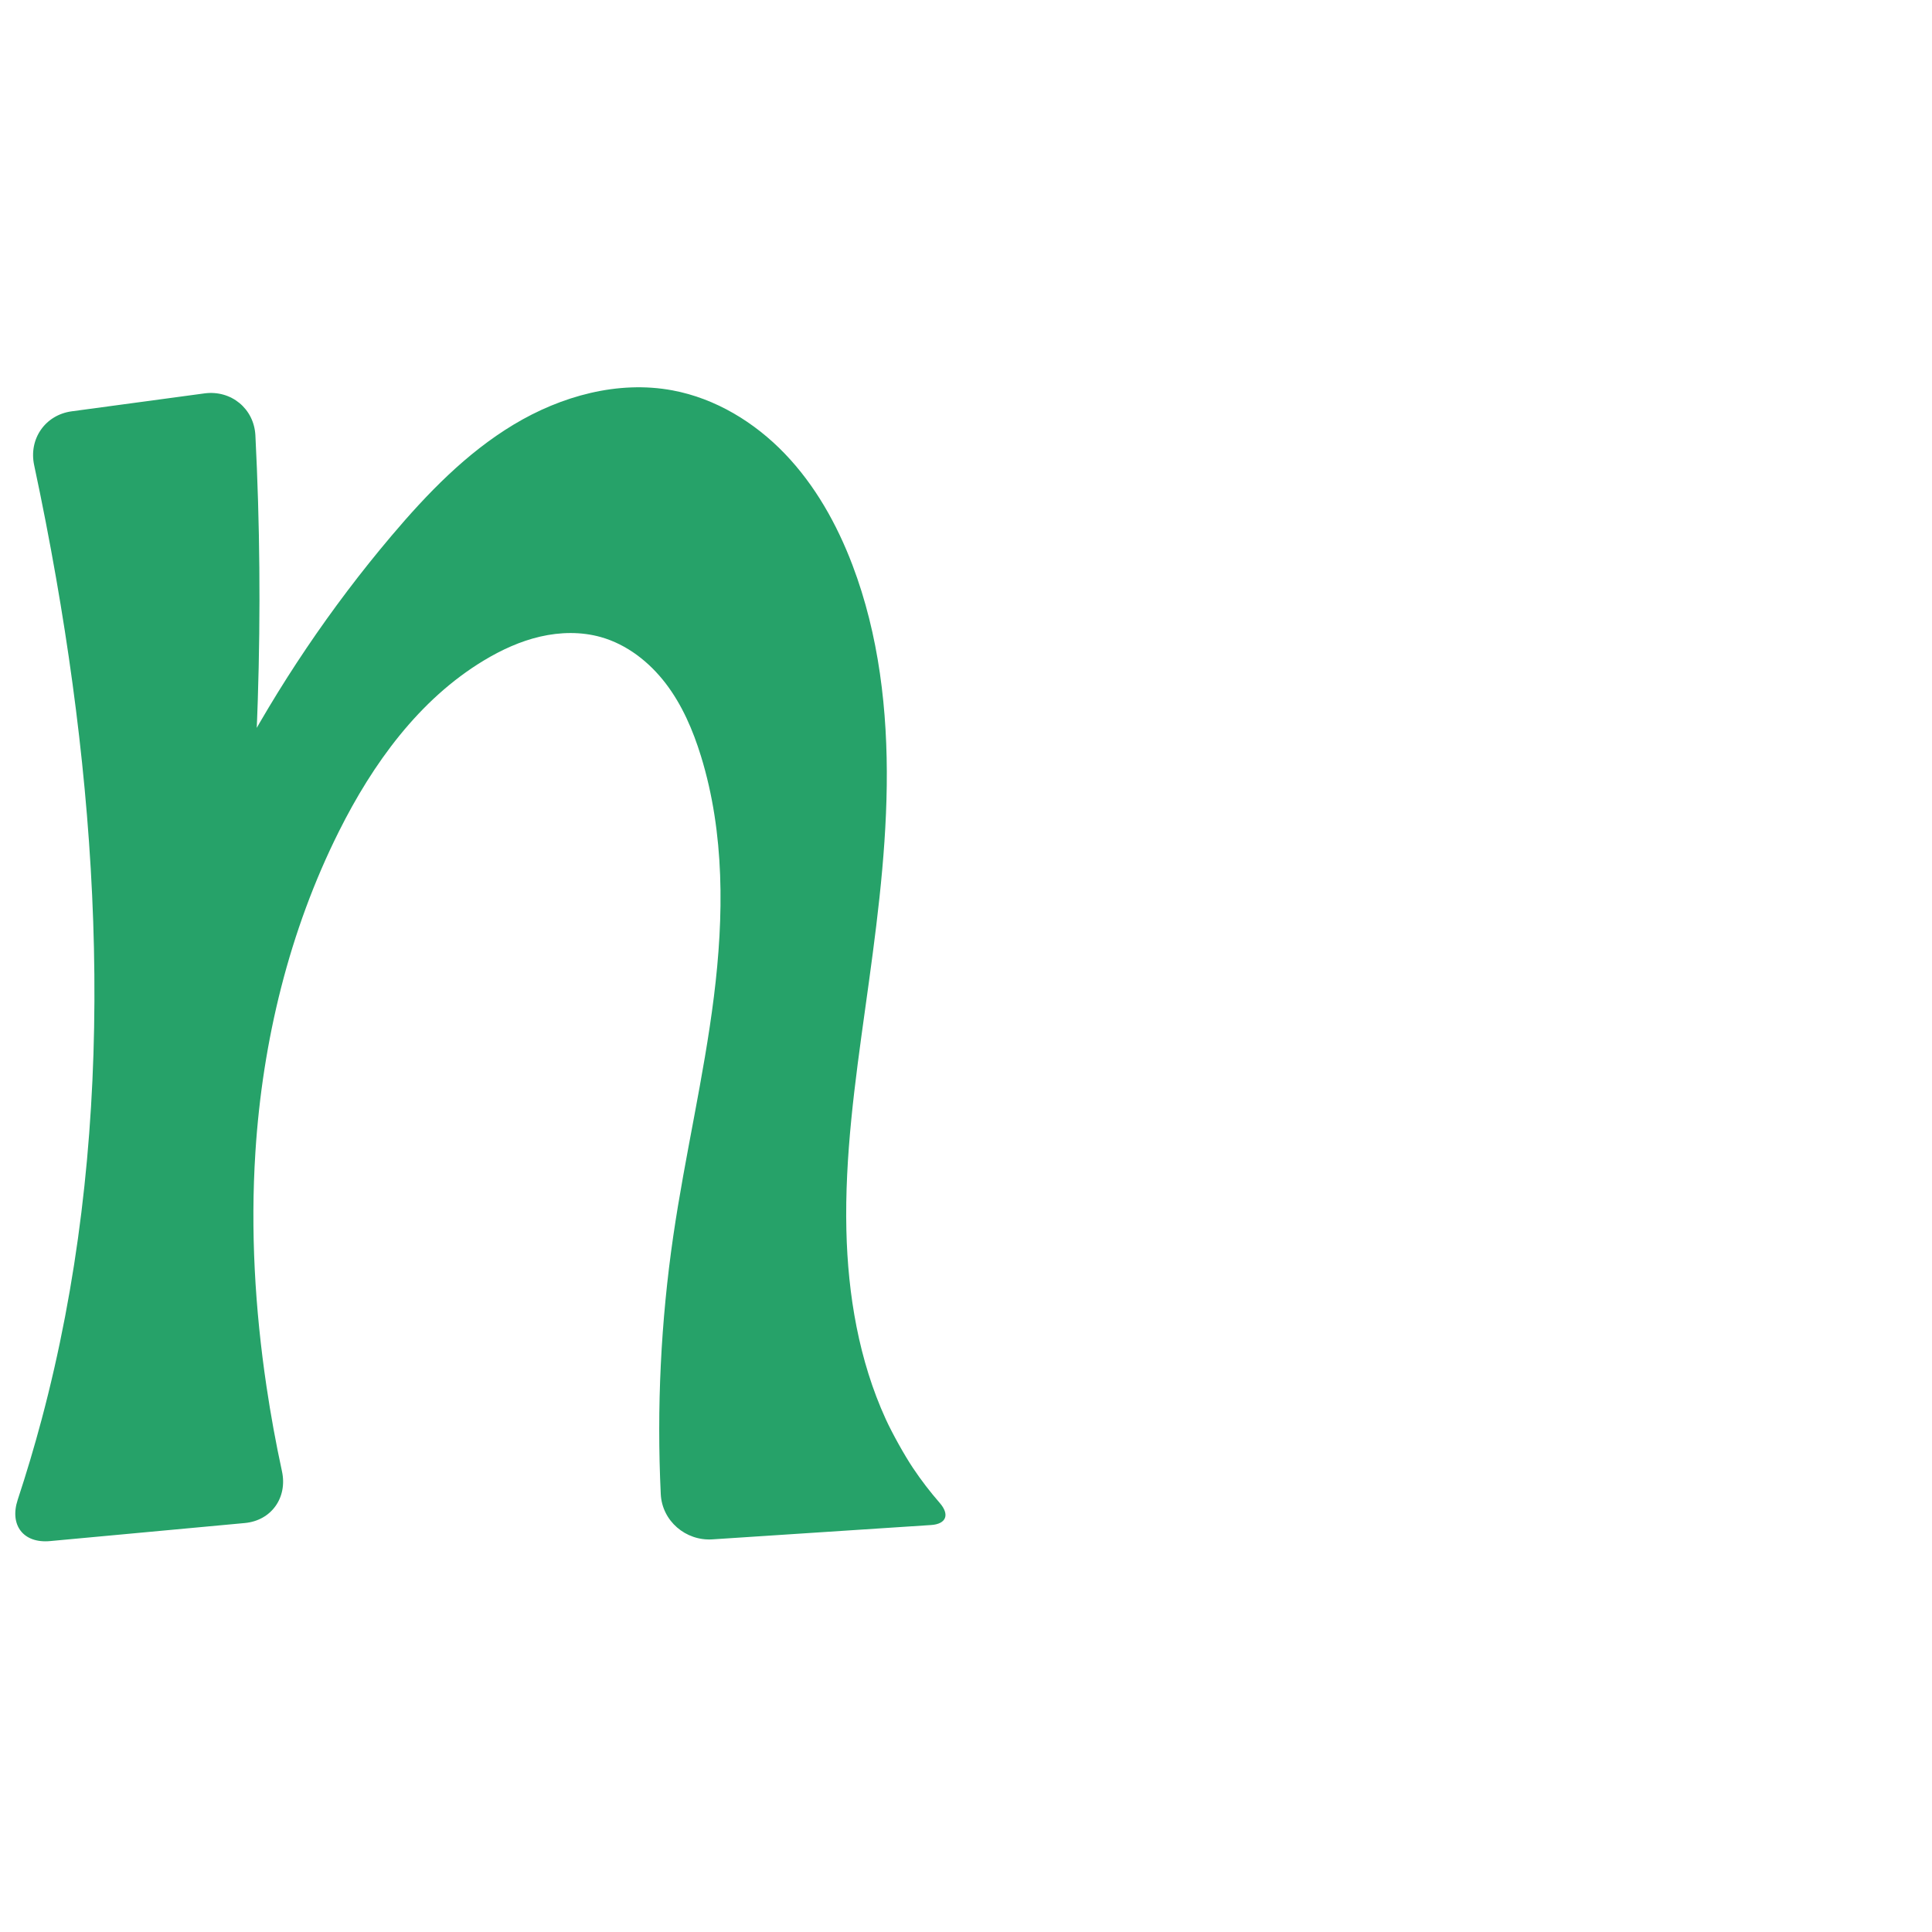 <?xml version="1.0" encoding="UTF-8" standalone="no"?>
<svg
   xmlns:dc="http://purl.org/dc/elements/1.1/"
   xmlns:cc="http://creativecommons.org/ns#"
   xmlns:rdf="http://www.w3.org/1999/02/22-rdf-syntax-ns#"
   xmlns:svg="http://www.w3.org/2000/svg"
   xmlns="http://www.w3.org/2000/svg"
   xmlns:sodipodi="http://sodipodi.sourceforge.net/DTD/sodipodi-0.dtd"
   xmlns:inkscape="http://www.inkscape.org/namespaces/inkscape"
   xml:space="preserve"
   width="1000"
   height="1000"
   version="1.1"
   style="clip-rule:evenodd;fill-rule:evenodd;image-rendering:optimizeQuality;shape-rendering:geometricPrecision;text-rendering:geometricPrecision"
   viewBox="0 0 1000 1000"
   id="svg10"
   sodipodi:docname="n.svg"
   inkscape:version="1.0.2 (e86c870879, 2021-01-15)"><sodipodi:namedview
   pagecolor="#ffffff"
   bordercolor="#666666"
   borderopacity="1"
   objecttolerance="10"
   gridtolerance="10"
   guidetolerance="10"
   inkscape:pageopacity="0"
   inkscape:pageshadow="2"
   inkscape:window-width="1920"
   inkscape:window-height="1007"
   id="namedview12"
   showgrid="false"
   inkscape:zoom="0.84890884"
   inkscape:cx="169.61082"
   inkscape:cy="516.39883"
   inkscape:window-x="1920"
   inkscape:window-y="0"
   inkscape:window-maximized="1"
   inkscape:current-layer="svg10"
   showguides="true"
   inkscape:guide-bbox="true"
   inkscape:document-rotation="0"><sodipodi:guide
   position="0,1000"
   orientation="0,1"
   id="guide16"
   inkscape:label=""
   inkscape:locked="true"
   inkscape:color="rgb(0,0,255)" /><sodipodi:guide
   position="1763.312,2036.169"
   orientation="1000,0"
   id="guide18" /><sodipodi:guide
   position="0,200"
   orientation="0,1"
   id="guide20"
   inkscape:label="base"
   inkscape:locked="true"
   inkscape:color="rgb(0,0,255)" /><inkscape:grid
   type="xygrid"
   id="grid24"
   originx="-473.376"
   originy="-489.692" /><sodipodi:guide
   position="0,0"
   orientation="0,1"
   id="guide34"
   inkscape:label="bottom"
   inkscape:locked="true"
   inkscape:color="rgb(0,0,255)" /><sodipodi:guide
   position="225.051,1693.319"
   orientation="0,1"
   id="guide44"
   inkscape:label=""
   inkscape:locked="false"
   inkscape:color="rgb(0,0,255)" /><sodipodi:guide
   position="0,900"
   orientation="0,1"
   id="guide46"
   inkscape:label=""
   inkscape:locked="true"
   inkscape:color="rgb(0,0,255)" /><sodipodi:guide
   position="482.997,544.478"
   orientation="1,0"
   id="guide841"
   inkscape:label="width" />    <sodipodi:guide
   position="110.73,799.743"
   orientation="0,-1"
   id="guide848" /></sodipodi:namedview>
 <defs
   id="defs4"><inkscape:path-effect
   effect="fillet_chamfer"
   id="path-effect853"
   is_visible="true"
   lpeversion="1"
   satellites_param="F,0,1,1,0,14.49,0,1 @ F,0,0,1,0,25.125,0,1 @ F,0,0,1,0,0,0,1 @ F,0,0,1,0,0,0,1 @ F,0,0,1,0,0,0,1 @ F,0,0,1,0,0,0,1 @ F,0,0,1,0,0,0,1 @ F,0,0,1,0,0,0,1 @ F,0,0,1,0,0,0,1 @ F,0,0,1,0,0,0,1 @ F,0,0,1,0,0,0,1 @ F,0,0,1,0,0,0,1 @ F,0,0,1,0,25.125,0,1 @ F,0,0,1,0,25.125,0,1 @ F,0,0,1,0,0,0,1 @ F,0,0,1,0,0,0,1 @ F,0,0,1,0,25.125,0,1 @ F,0,0,1,0,25.125,0,1 @ F,0,0,1,0,0,0,1 @ F,0,0,1,0,0,0,1 @ F,0,0,1,0,0,0,1 @ F,0,0,1,0,0,0,1 @ F,0,0,1,0,0,0,1 @ F,0,0,1,0,0,0,1 @ F,0,0,1,0,0,0,1 @ F,0,0,1,0,0,0,1 @ F,0,0,1,0,0,0,1 @ F,0,0,1,0,0,0,1 @ F,0,0,1,0,0,0,1 @ F,0,1,1,0,14.49,0,1"
   unit="px"
   method="auto"
   mode="F"
   radius="0"
   chamfer_steps="1"
   flexible="false"
   use_knot_distance="true"
   apply_no_radius="true"
   apply_with_radius="true"
   only_selected="true"
   hide_knots="false" /><inkscape:path-effect
   effect="fillet_chamfer"
   id="path-effect852"
   is_visible="true"
   lpeversion="1"
   satellites_param="F,0,1,1,0,34.675,0,1 @ F,0,1,1,0,34.675,0,1 @ F,0,0,1,0,0,0,1 @ F,0,0,1,0,0,0,1 @ F,0,0,1,0,0,0,1 @ F,0,0,1,0,0,0,1 @ F,0,0,1,0,0,0,1 @ F,0,0,1,0,0,0,1 @ F,0,0,1,0,0,0,1 @ F,0,0,1,0,0,0,1 @ F,0,0,1,0,0,0,1 @ F,0,0,1,0,0,0,1 @ F,0,1,1,0,34.675,0,1 @ F,0,1,1,0,34.675,0,1 @ F,0,0,1,0,0,0,1 @ F,0,0,1,0,0,0,1 @ F,0,1,1,0,34.675,0,1 @ F,0,1,1,0,34.675,0,1 @ F,0,0,1,0,0,0,1 @ F,0,0,1,0,0,0,1 @ F,0,0,1,0,0,0,1 @ F,0,0,1,0,0,0,1 @ F,0,0,1,0,0,0,1 @ F,0,0,1,0,0,0,1 @ F,0,0,1,0,0,0,1 @ F,0,0,1,0,0,0,1 @ F,0,0,1,0,0,0,1"
   unit="px"
   method="auto"
   mode="F"
   radius="0"
   chamfer_steps="1"
   flexible="false"
   use_knot_distance="true"
   apply_no_radius="true"
   apply_with_radius="true"
   only_selected="true"
   hide_knots="false" /><inkscape:path-effect
   effect="fillet_chamfer"
   id="path-effect850"
   is_visible="true"
   lpeversion="1"
   satellites_param="F,0,0,1,0,28.316,0,1 @ F,0,0,1,0,25.64,0,1 @ F,0,0,1,0,0,0,1 @ F,0,0,1,0,0,0,1 @ F,0,0,1,0,0,0,1 @ F,0,0,1,0,0,0,1 @ F,0,0,1,0,0,0,1 @ F,0,0,1,0,0,0,1 @ F,0,0,1,0,0,0,1 @ F,0,0,1,0,0,0,1 @ F,0,0,1,0,0,0,1 @ F,0,0,1,0,21.83,0,1 @ F,0,0,1,0,28.438,0,1 @ F,0,0,1,0,0,0,1 @ F,0,0,1,0,0,0,1 @ F,0,0,1,0,27.391,0,1 @ F,0,0,1,0,20.659,0,1 @ F,0,0,1,0,0,0,1 @ F,0,0,1,0,0,0,1 @ F,0,0,1,0,0,0,1 @ F,0,0,1,0,0,0,1 @ F,0,0,1,0,0,0,1 @ F,0,0,1,0,0,0,1 @ F,0,0,1,0,0,0,1 @ F,0,0,1,0,0,0,1"
   unit="px"
   method="auto"
   mode="F"
   radius="0"
   chamfer_steps="1"
   flexible="false"
   use_knot_distance="true"
   apply_no_radius="true"
   apply_with_radius="true"
   only_selected="true"
   hide_knots="false" /><inkscape:path-effect
   effect="spiro"
   id="path-effect849"
   is_visible="true"
   lpeversion="1" /><inkscape:path-effect
   effect="spiro"
   id="path-effect851"
   is_visible="true"
   lpeversion="1" />
  <style
   type="text/css"
   id="style2">
   <![CDATA[
    .fil0 {fill:#EF7F1A;fill-rule:nonzero}
   ]]>
  </style>
 <inkscape:path-effect
   effect="spiro"
   id="path-effect1214"
   is_visible="true"
   lpeversion="1" /><inkscape:path-effect
   effect="spiro"
   id="path-effect1195"
   is_visible="true"
   lpeversion="1" /><inkscape:path-effect
   effect="spiro"
   id="path-effect992"
   is_visible="true"
   lpeversion="1" /><inkscape:path-effect
   effect="spiro"
   id="path-effect1060"
   is_visible="true"
   lpeversion="1" /><inkscape:path-effect
   effect="spiro"
   id="path-effect1047"
   is_visible="true"
   lpeversion="1" /><inkscape:path-effect
   effect="spiro"
   id="path-effect1085"
   is_visible="true"
   lpeversion="1" /><inkscape:path-effect
   effect="spiro"
   id="path-effect1286"
   is_visible="true"
   lpeversion="1" /></defs>
 
<path
   style="fill:#26a269;fill-rule:nonzero;stroke:none;stroke-width:0.918;stroke-linecap:butt;stroke-linejoin:miter;stroke-miterlimit:4;stroke-dasharray:none;stroke-opacity:1"
   d="m 481.889,789.353 -113.148,7.42 c -13.847,0.908 -26.065,-9.565 -26.73,-23.425 -2.138,-44.577 0.025,-89.361 6.464,-133.523 6.046,-41.465 15.838,-82.341 21.034,-123.921 5.195,-41.58 5.647,-84.536 -6.706,-124.578 -4.126,-13.375 -9.736,-26.46 -18.239,-37.579 -8.503,-11.118 -20.103,-20.202 -33.576,-23.996 -10.176,-2.865 -21.083,-2.631 -31.383,-0.248 -10.3,2.383 -20.031,6.855 -29.088,12.309 -33.613,20.242 -57.568,53.473 -75.116,88.568 -25.729,51.455 -39.53,108.494 -43.202,165.906 -2.589,40.476 -0.229,81.197 5.733,121.315 2.189,14.731 4.863,29.39 8.015,43.945 2.937,13.561 -5.431,25.491 -19.248,26.772 L 25.912,797.663 C 12.095,798.944 4.821,789.437 9.17,776.261 13.681,762.592 17.794,748.792 21.502,734.884 59.202,593.492 54.265,443.563 29.069,299.417 25.64,279.804 21.844,260.256 17.682,240.785 14.782,227.215 23.385,214.752 37.136,212.895 l 68.695,-9.276 c 13.752,-1.857 25.659,7.862 26.361,21.72 2.31,45.639 2.724,91.374 1.239,137.047 -1.796,55.239 -6.37,110.387 -13.698,165.166 l -52.444,5.707 C 93.288,439.59 139.775,351.665 202.544,277.437 c 18.518,-21.899 38.75,-42.877 63.321,-57.666 24.572,-14.789 54.072,-22.983 82.262,-17.709 22.225,4.158 42.471,16.491 58.128,32.804 15.657,16.312 26.938,36.453 34.968,57.59 13.757,36.21 18.249,75.414 17.76,114.146 -0.489,38.732 -5.826,77.221 -11.168,115.587 -5.291,37.999 -10.607,76.195 -9.728,114.55 0.768,33.516 6.492,67.422 20.379,97.809 3.326,7.277 9.645,18.637 14.094,25.286 4.219,6.304 8.84,12.338 13.827,18.054 5.26,6.029 3.487,10.943 -4.499,11.467 z"
   id="path847"
   inkscape:path-effect="#path-effect849;#path-effect853"
   inkscape:original-d="M 496.34871,788.40501 343.6695,798.41686 c 0,0 2.48236,-105.75498 4.8057,-158.59228 3.64482,-82.89019 40.50416,-169.76527 14.32779,-248.49814 -8.463,-25.45489 -26.50066,-52.69942 -51.81494,-61.57413 -19.39645,-6.80003 -42.75874,1.6326 -60.4706,12.06105 -33.35815,19.64073 -57.27245,54.21492 -75.11641,88.56776 -26.3419,50.71291 -37.28278,109.06731 -43.20155,165.90623 -4.19297,40.26579 0.76424,81.13774 5.7332,121.31516 C 140.78733,740.68425 151.71764,786 151.71764,786 L 0.893754,799.9826 c 0,0 16.937684,-42.63589 20.608448,-65.09898 C 44.915527,591.60676 42.285214,443.99186 29.068513,299.41742 26.493748,271.25266 12.236824,216.25707 12.236824,216.25707 l 118.493556,-16 c 0,0 4.48626,108.10828 2.7005,162.12941 -1.8252,55.21428 -13.69784,165.16629 -13.69784,165.16629 l -52.444171,5.70668 c 0,0 66.755821,-187.90983 135.255581,-255.82263 38.80676,-38.47423 91.52235,-83.35053 145.58371,-75.3755 42.79042,6.31236 75.68027,50.80072 93.09614,90.39306 30.84638,70.12458 2.57814,153.22887 6.59139,229.73279 3.94541,75.21078 -9.68773,154.93151 17.18582,225.28803 6.13191,16.05371 31.3472,40.92981 31.3472,40.92981 z"
   sodipodi:nodetypes="ccaaaaaaaccaaccaccaaaaac" /></svg>
